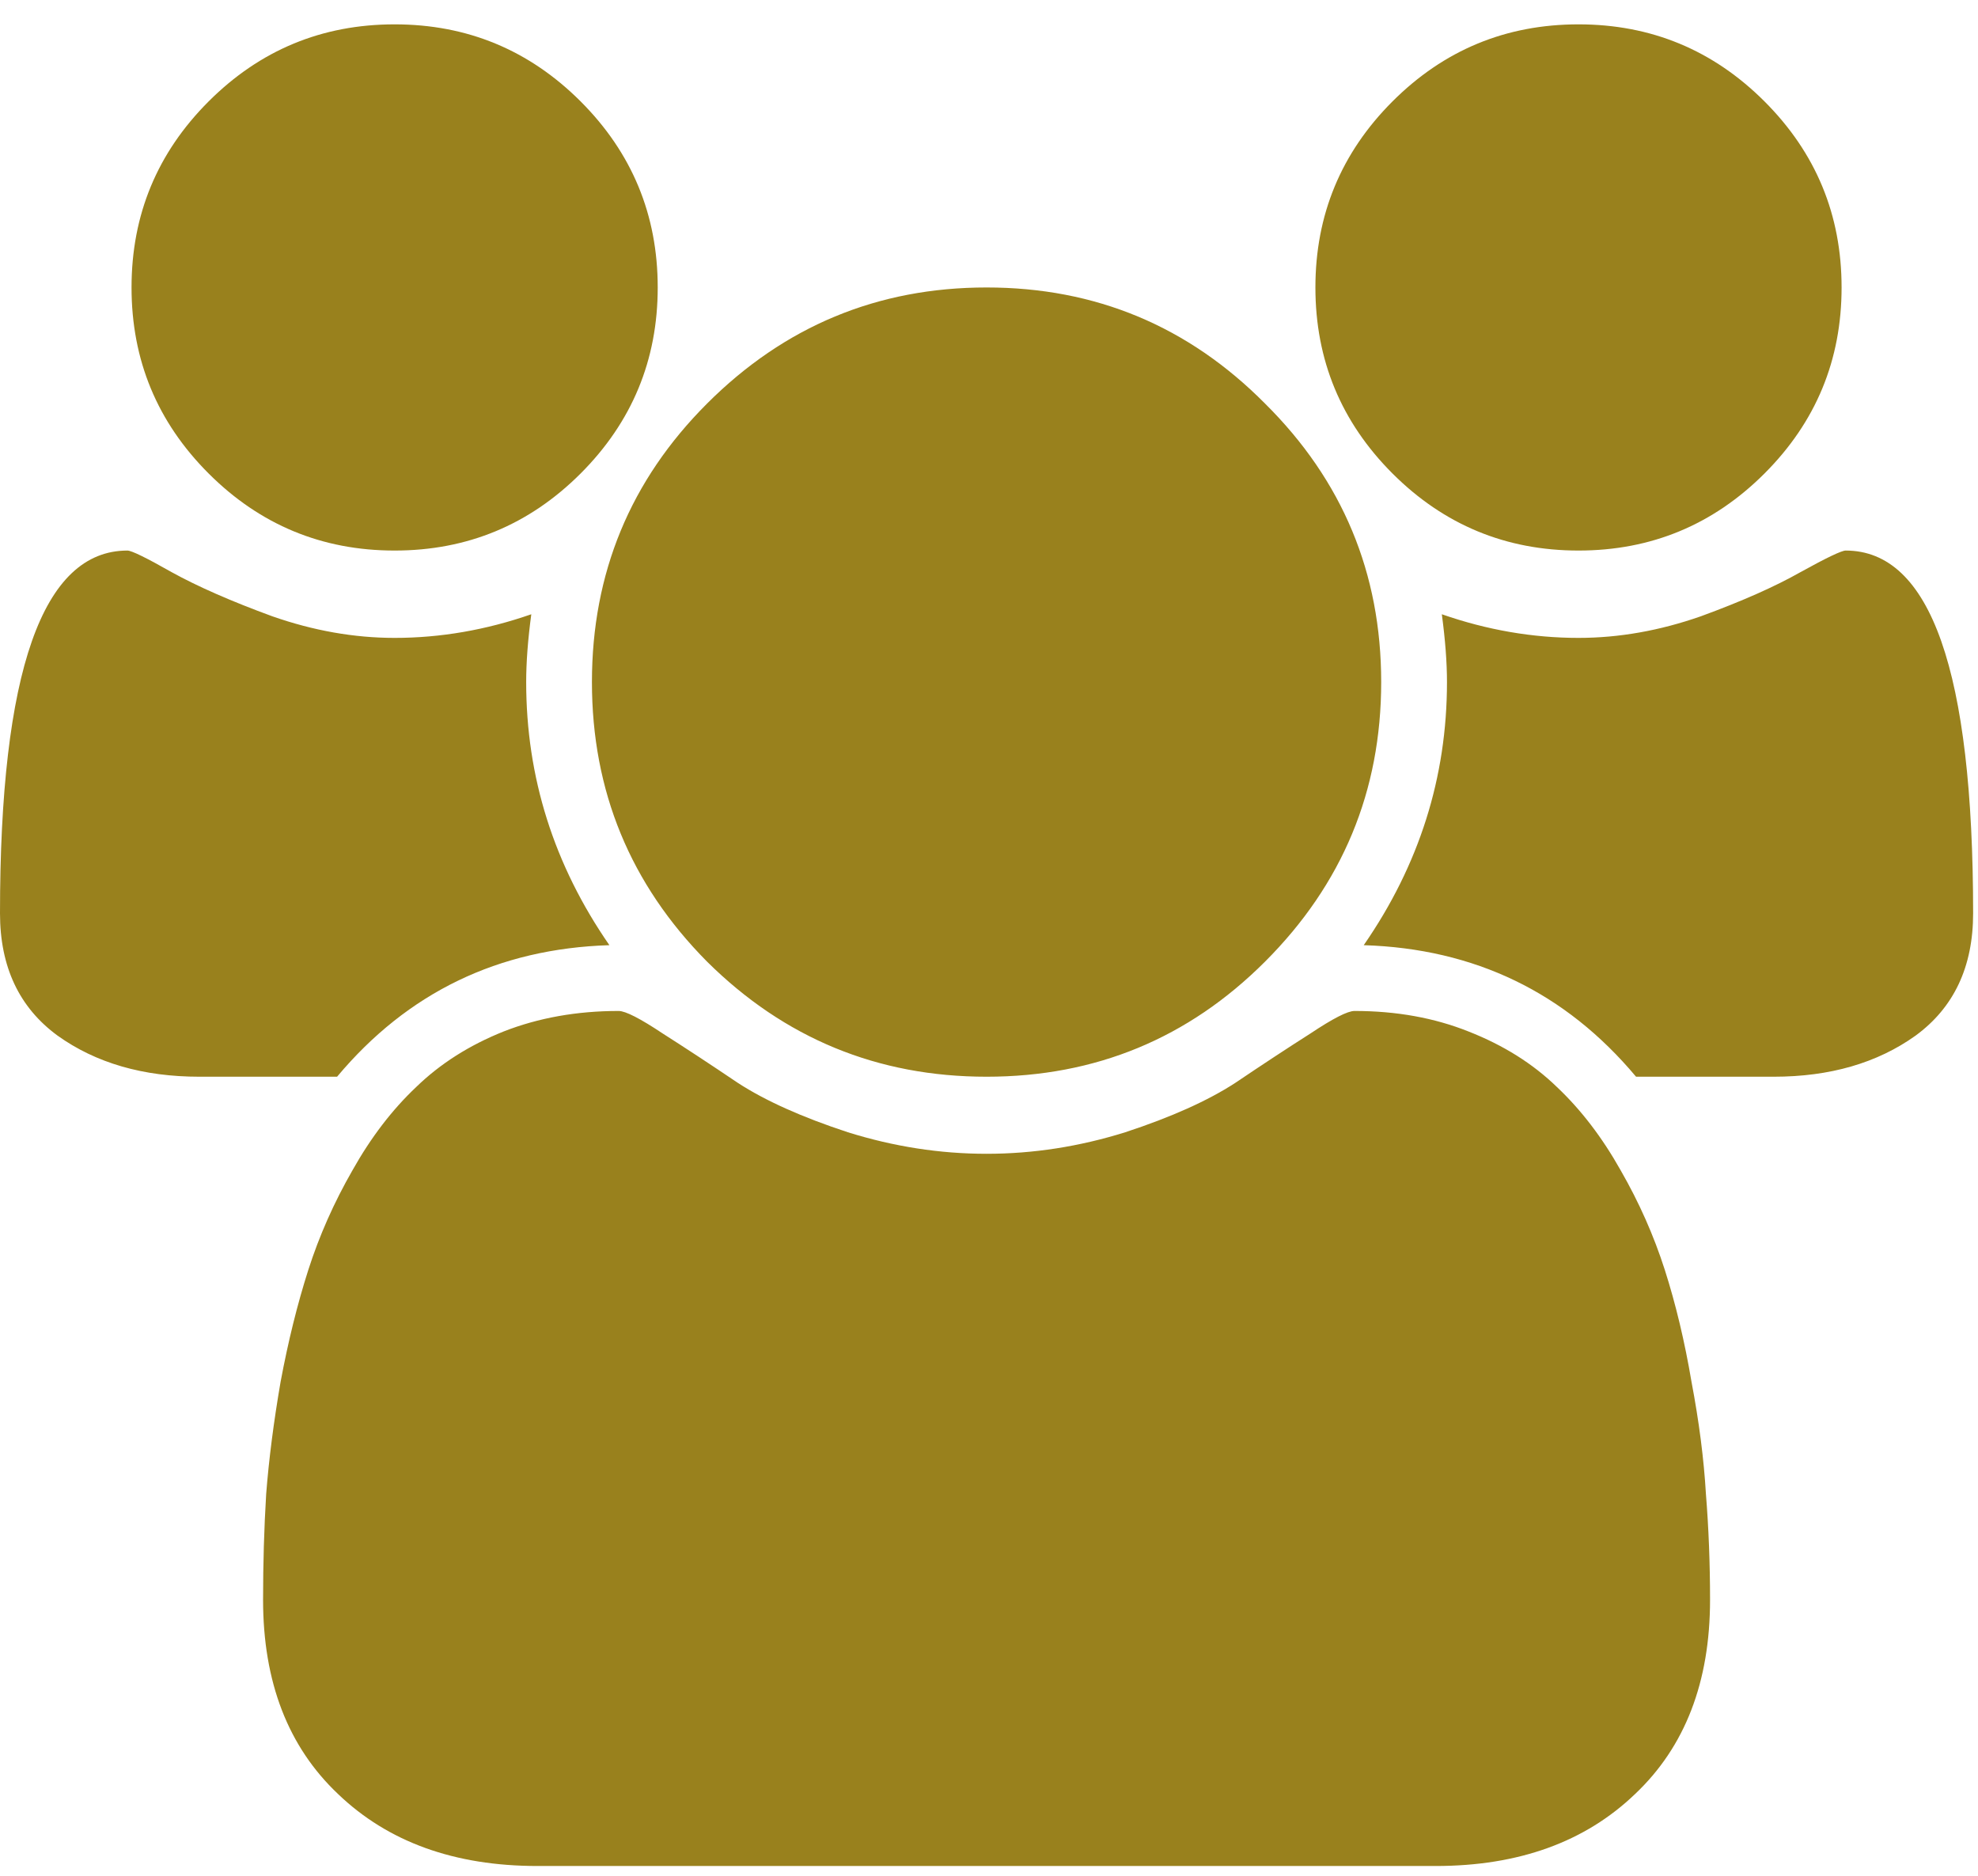<svg width="58" height="55" viewBox="0 0 58 55" fill="none" xmlns="http://www.w3.org/2000/svg">
<path d="M17.869 27.714C14.615 27.815 11.953 29.1 9.884 31.571H5.846C4.199 31.571 2.812 31.17 1.688 30.366C0.562 29.542 0 28.347 0 26.78C0 19.689 1.246 16.143 3.737 16.143C3.857 16.143 4.289 16.354 5.032 16.776C5.796 17.198 6.78 17.63 7.985 18.071C9.191 18.493 10.386 18.704 11.571 18.704C12.917 18.704 14.253 18.473 15.579 18.011C15.479 18.755 15.429 19.417 15.429 20C15.429 22.792 16.242 25.364 17.869 27.714ZM50.143 46.91C50.143 49.32 49.41 51.219 47.943 52.605C46.477 54.011 44.528 54.714 42.097 54.714H15.76C13.329 54.714 11.381 54.011 9.914 52.605C8.448 51.219 7.714 49.32 7.714 46.91C7.714 45.845 7.744 44.81 7.805 43.806C7.885 42.781 8.026 41.686 8.227 40.521C8.448 39.336 8.719 38.241 9.04 37.237C9.362 36.232 9.794 35.258 10.336 34.314C10.878 33.349 11.501 32.536 12.204 31.873C12.907 31.19 13.761 30.647 14.766 30.245C15.79 29.844 16.915 29.643 18.141 29.643C18.341 29.643 18.773 29.864 19.436 30.306C20.099 30.728 20.833 31.21 21.636 31.752C22.44 32.275 23.515 32.757 24.86 33.199C26.206 33.62 27.562 33.831 28.929 33.831C30.295 33.831 31.651 33.62 32.997 33.199C34.343 32.757 35.417 32.275 36.221 31.752C37.025 31.21 37.758 30.728 38.421 30.306C39.084 29.864 39.516 29.643 39.717 29.643C40.942 29.643 42.057 29.844 43.061 30.245C44.086 30.647 44.95 31.19 45.653 31.873C46.356 32.536 46.979 33.349 47.521 34.314C48.064 35.258 48.495 36.232 48.817 37.237C49.138 38.241 49.4 39.336 49.6 40.521C49.821 41.686 49.962 42.781 50.022 43.806C50.103 44.81 50.143 45.845 50.143 46.91ZM17.026 2.974C18.532 4.481 19.286 6.299 19.286 8.429C19.286 10.558 18.532 12.376 17.026 13.883C15.519 15.389 13.701 16.143 11.571 16.143C9.442 16.143 7.624 15.389 6.117 13.883C4.61 12.376 3.857 10.558 3.857 8.429C3.857 6.299 4.61 4.481 6.117 2.974C7.624 1.468 9.442 0.714 11.571 0.714C13.701 0.714 15.519 1.468 17.026 2.974ZM37.095 11.834C39.365 14.084 40.5 16.806 40.5 20C40.5 23.194 39.365 25.926 37.095 28.196C34.845 30.446 32.123 31.571 28.929 31.571C25.734 31.571 23.002 30.446 20.732 28.196C18.482 25.926 17.357 23.194 17.357 20C17.357 16.806 18.482 14.084 20.732 11.834C23.002 9.564 25.734 8.429 28.929 8.429C32.123 8.429 34.845 9.564 37.095 11.834ZM57.857 26.78C57.857 28.347 57.295 29.542 56.17 30.366C55.045 31.17 53.658 31.571 52.011 31.571H47.973C45.904 29.1 43.242 27.815 39.988 27.714C41.615 25.364 42.429 22.792 42.429 20C42.429 19.417 42.378 18.755 42.278 18.011C43.604 18.473 44.94 18.704 46.286 18.704C47.471 18.704 48.666 18.493 49.872 18.071C51.077 17.63 52.051 17.198 52.795 16.776C53.558 16.354 54 16.143 54.12 16.143C56.612 16.143 57.857 19.689 57.857 26.78ZM51.74 2.974C53.247 4.481 54 6.299 54 8.429C54 10.558 53.247 12.376 51.74 13.883C50.233 15.389 48.415 16.143 46.286 16.143C44.156 16.143 42.338 15.389 40.831 13.883C39.325 12.376 38.571 10.558 38.571 8.429C38.571 6.299 39.325 4.481 40.831 2.974C42.338 1.468 44.156 0.714 46.286 0.714C48.415 0.714 50.233 1.468 51.74 2.974Z" fill="#99811D"/>
</svg>

